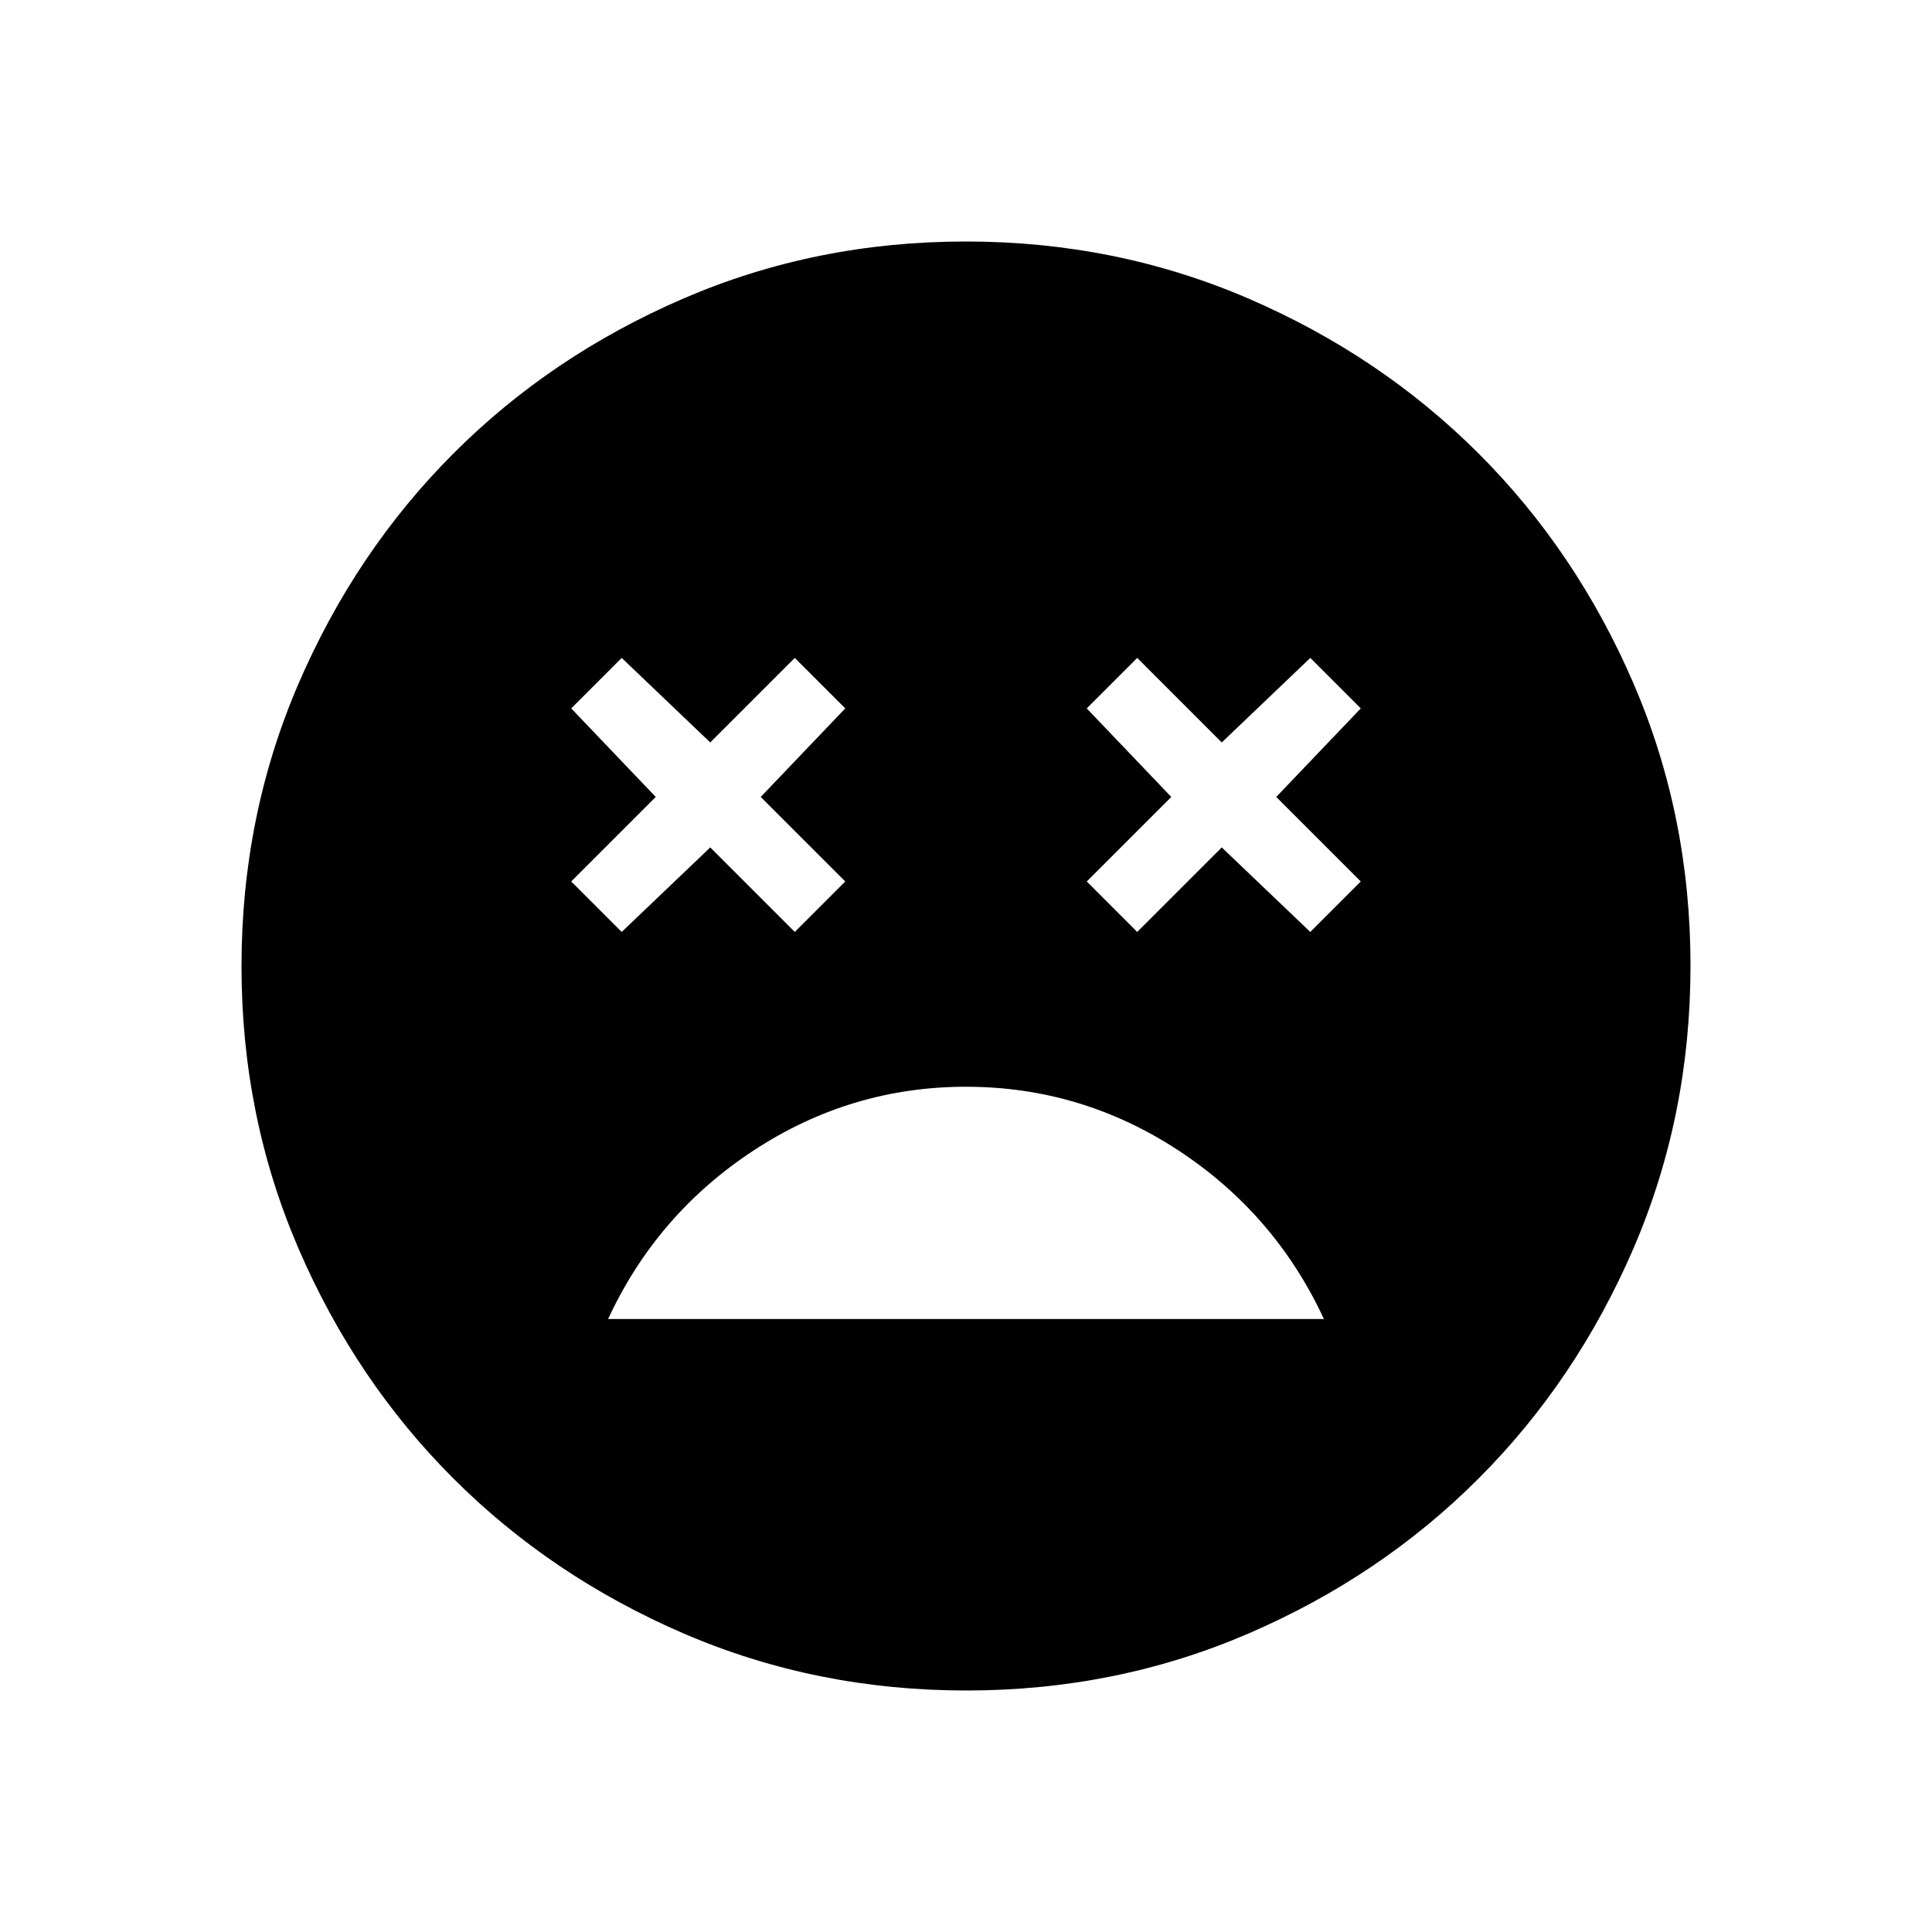 <svg xmlns="http://www.w3.org/2000/svg" width="1em" height="1em" viewBox="0 0 24 24"><path fill="currentColor" d="M12 13.5q-1.43 0-2.636.79q-1.204.789-1.81 2.095h8.892q-.606-1.306-1.81-2.096Q13.43 13.5 12 13.5m-4.277-1.923l1.1-1.05l1.05 1.05l.627-.627L9.45 9.9l1.05-1.1l-.627-.627l-1.05 1.05l-1.1-1.05l-.627.627l1.05 1.1l-1.05 1.05zm6.404 0l1.05-1.05l1.1 1.05l.627-.627l-1.05-1.05l1.05-1.1l-.627-.627l-1.1 1.05l-1.05-1.05l-.627.627l1.05 1.1l-1.05 1.05zM12.003 21q-1.866 0-3.51-.708q-1.643-.709-2.859-1.924q-1.216-1.214-1.925-2.856Q3 13.87 3 12.003q0-1.866.708-3.51q.709-1.643 1.924-2.859q1.214-1.216 2.856-1.925Q10.13 3 11.997 3q1.866 0 3.51.708q1.643.709 2.859 1.924q1.216 1.214 1.925 2.856Q21 10.13 21 11.997q0 1.866-.708 3.51q-.709 1.643-1.924 2.859q-1.214 1.216-2.856 1.925Q13.87 21 12.003 21"/></svg>